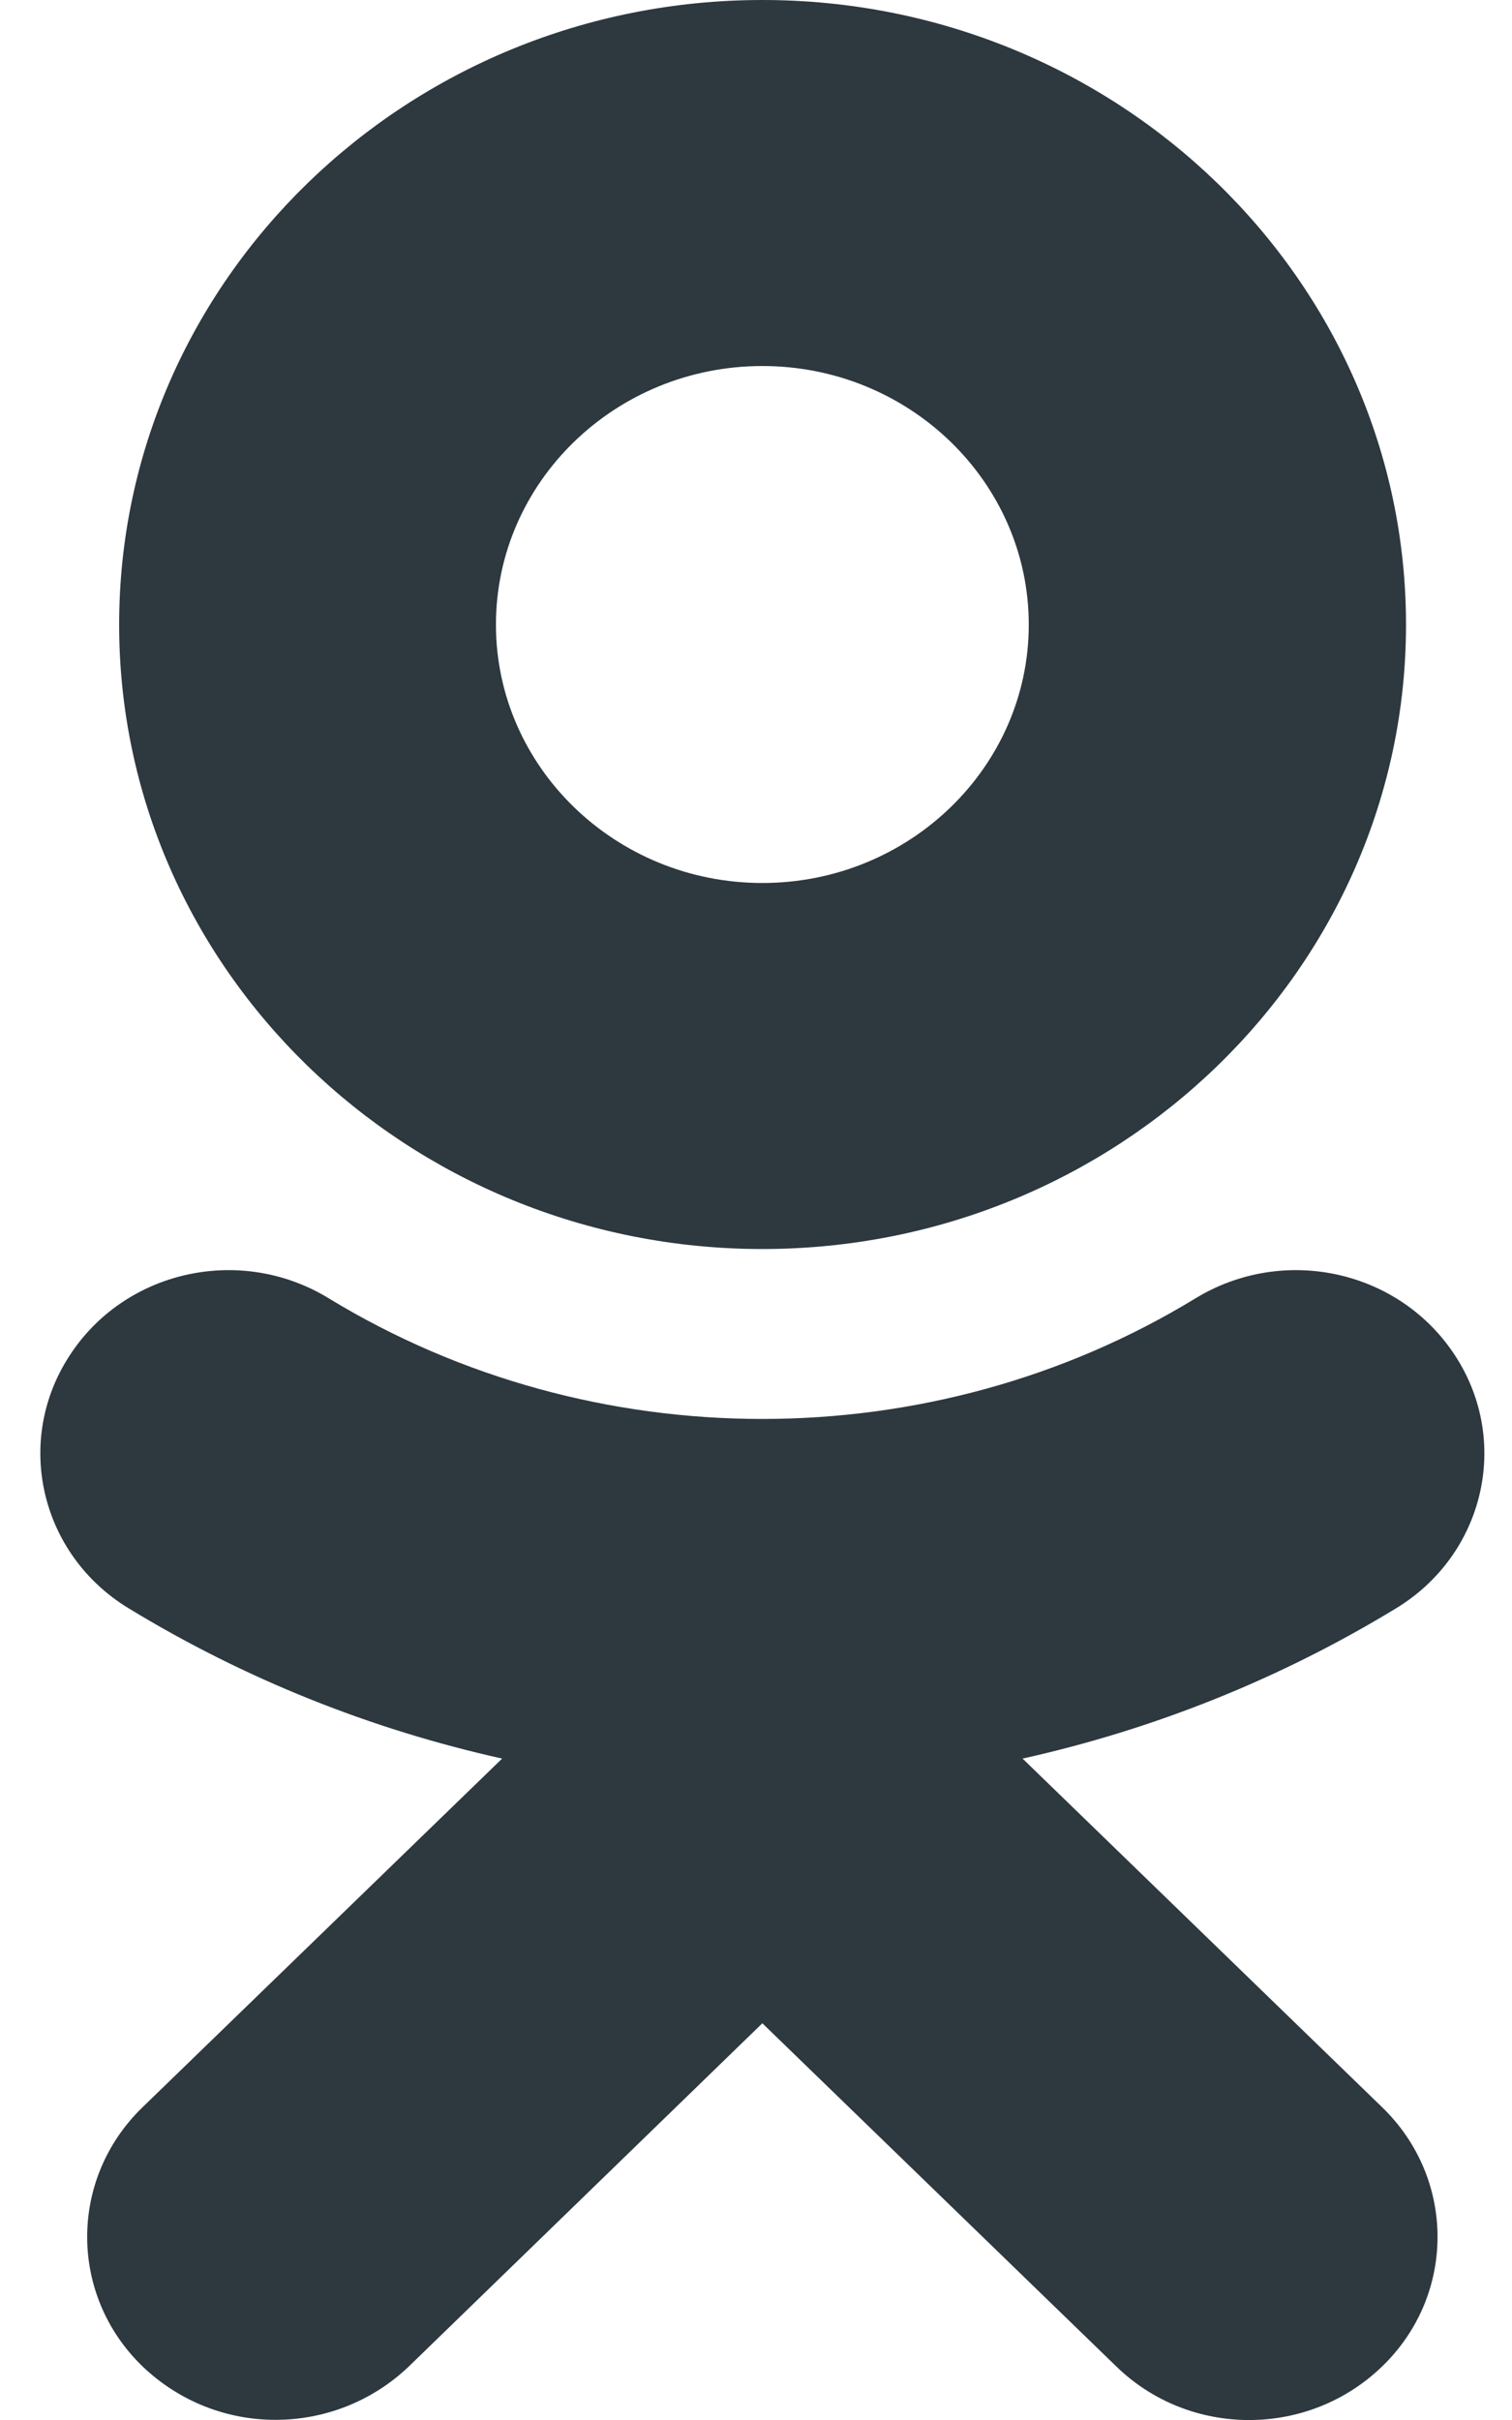 <svg width="10" height="16" viewBox="0 0 10 16" fill="none" xmlns="http://www.w3.org/2000/svg">
<path d="M5.042 2.42C6.014 2.42 6.804 3.187 6.804 4.13C6.804 5.071 6.014 5.838 5.042 5.838C4.07 5.838 3.28 5.071 3.28 4.13C3.28 3.187 4.07 2.42 5.042 2.42ZM5.042 8.258C7.39 8.258 9.299 6.406 9.299 4.13C9.299 1.852 7.39 0 5.042 0C2.694 0 0.788 1.852 0.788 4.13C0.788 6.406 2.694 8.258 5.042 8.258ZM6.763 11.627C7.63 11.434 8.464 11.102 9.234 10.633C9.817 10.278 9.992 9.531 9.626 8.966C9.258 8.397 8.491 8.227 7.905 8.585C6.163 9.647 3.921 9.647 2.176 8.585C1.593 8.227 0.824 8.397 0.458 8.966C0.092 9.531 0.267 10.278 0.85 10.633C1.62 11.102 2.454 11.434 3.321 11.627L0.941 13.934C0.455 14.406 0.455 15.173 0.941 15.644C1.187 15.88 1.503 15.999 1.822 15.999C2.141 15.999 2.46 15.88 2.706 15.644L5.042 13.377L7.381 15.644C7.867 16.119 8.654 16.119 9.143 15.644C9.629 15.173 9.629 14.406 9.143 13.934L6.763 11.627Z" fill="#2D383F"/>
</svg>
